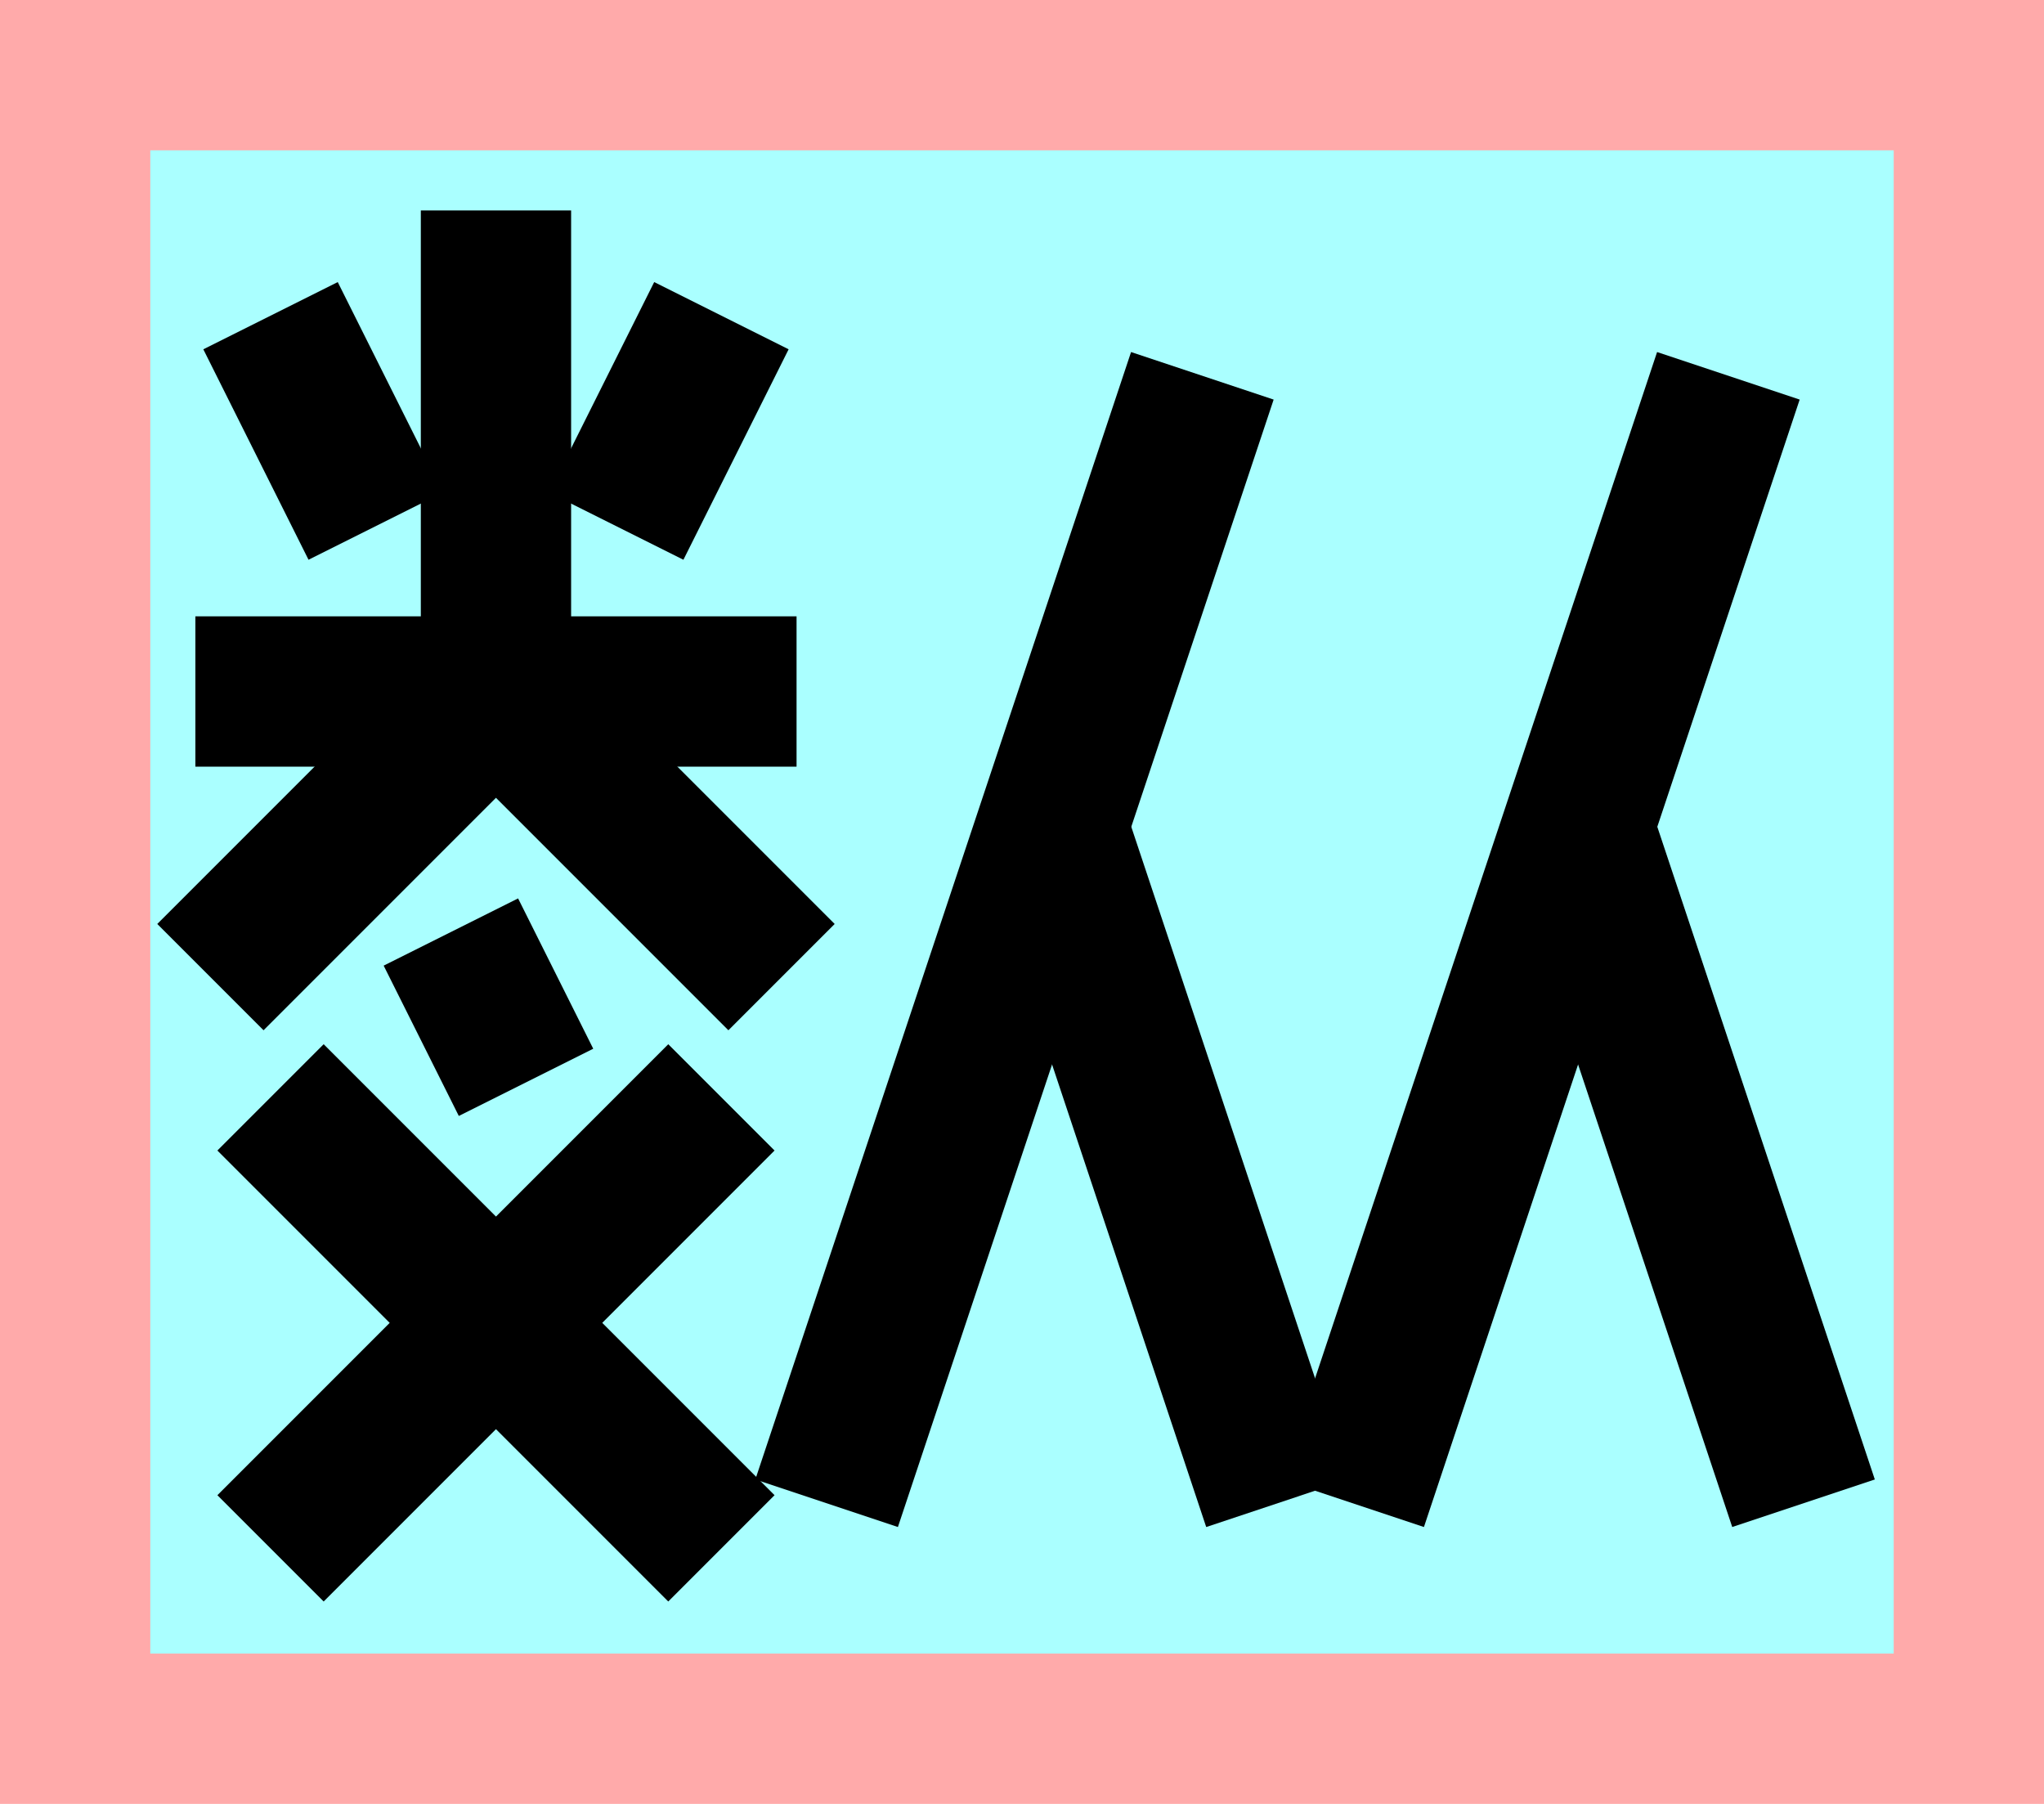 <?xml version="1.0" encoding="UTF-8"?>
<svg width="136mm" height="120mm" version="1.1" viewBox="0 0 136 120" xmlns="http://www.w3.org/2000/svg">
    <path fill="#faa" d="m0 0 h136v120h-136" />
    <path fill="#aff" d="m10 10 h116 v 100 h-116 z" />
    <g>
        <g stroke="#000" stroke-width="10" fill="none">
            <path d="m25 35 -7 -14"></path>
            <path d="m41 35 7 -14"></path>
            <path d="m13 46 h 40"></path>
            <path d="m33 46 v -32"></path>
            <path d="m33 46 19 19"></path>
            <path d="m33 46 -19 19"></path>

            <path d="m30 62 5 10"></path>
            <path d="m48 73 -30 30"></path>
            <path d="m18 73 30 30"></path>
            <path d="m55  100 25-75"></path>
            <path d="m85  100-15-45"></path>
            <path d="m90  100 25-75"></path>
            <path d="m120 100-15-45"></path>
        </g>
    </g>
</svg>
